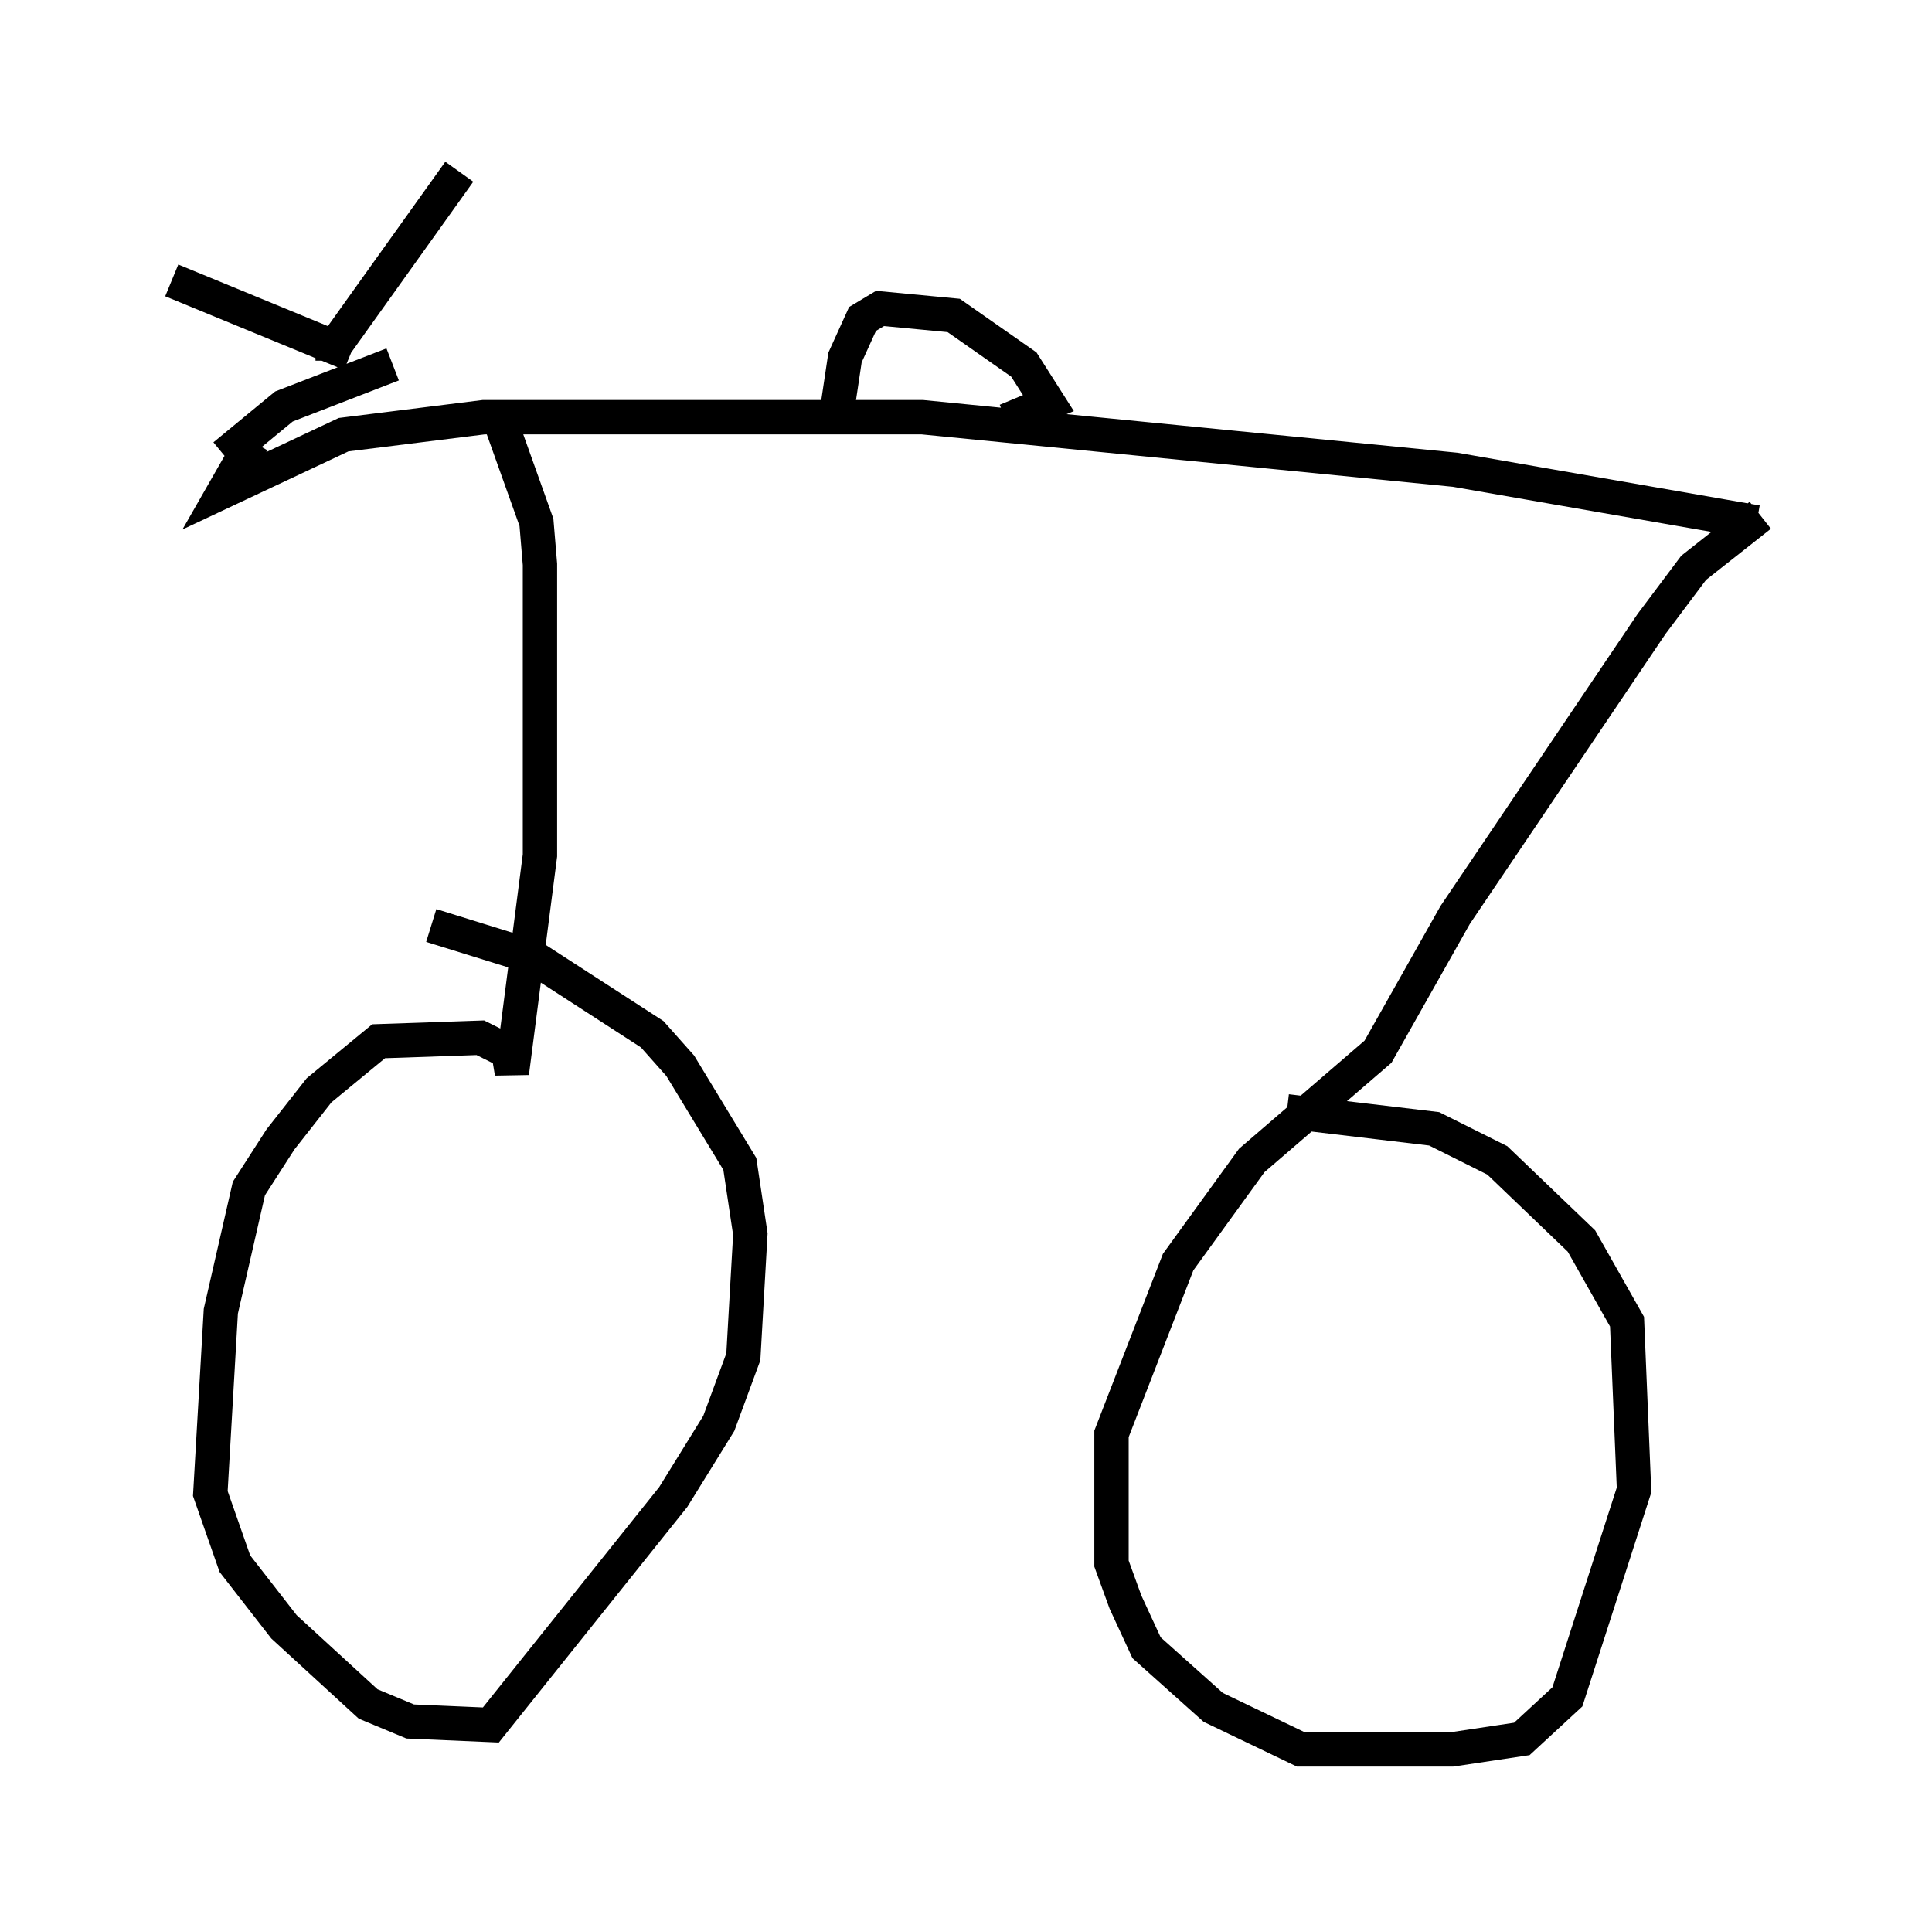 <?xml version="1.0" encoding="utf-8" ?>
<svg baseProfile="full" height="55.938" version="1.1" width="56.244" xmlns="http://www.w3.org/2000/svg" xmlns:ev="http://www.w3.org/2001/xml-events" xmlns:xlink="http://www.w3.org/1999/xlink"><defs /><rect fill="white" height="55.938" width="56.244" x="0" y="0" /><path d="M11.023, 10.104 m-3.675, 2.756 l-0.817, 1.429 3.471, -1.633 l4.083, -0.51 12.761, 0.0 l15.517, 1.531 8.779, 1.531 m-40.936, -4.9 l-5.206, -2.144 m4.185, 1.838 l0.613, 0.0 3.573, -5.002 m10.923, 7.452 l0.306, -2.042 0.51, -1.123 l0.51, -0.306 2.144, 0.204 l2.042, 1.429 0.715, 1.123 l-1.225, 0.51 m-14.7, 0.102 l1.021, 2.858 0.102, 1.225 l0.0, 8.473 -0.817, 6.329 l-0.102, -0.613 -0.817, -0.408 l-2.96, 0.102 -1.735, 1.429 l-1.123, 1.429 -0.919, 1.429 l-0.817, 3.573 -0.306, 5.308 l0.715, 2.042 1.429, 1.838 l2.45, 2.246 1.225, 0.51 l2.348, 0.102 5.308, -6.635 l1.327, -2.144 0.715, -1.94 l0.204, -3.573 -0.306, -2.042 l-1.735, -2.858 -0.817, -0.919 l-3.471, -2.246 -2.96, -0.919 m38.69, -11.944 l-1.94, 1.531 -1.225, 1.633 l-5.717, 8.473 -2.246, 3.981 l-3.675, 3.165 -2.144, 2.96 l-1.94, 5.002 0.0, 3.777 l0.408, 1.123 0.613, 1.327 l1.94, 1.735 2.552, 1.225 l4.39, 0.0 2.042, -0.306 l1.327, -1.225 1.94, -6.023 l-0.204, -4.9 -1.327, -2.348 l-2.45, -2.348 -1.838, -0.919 l-4.288, -0.51 m-26.032, -21.744 l-3.165, 1.225 -1.735, 1.429 " fill="none" stroke="black" stroke-width="1" /></svg>